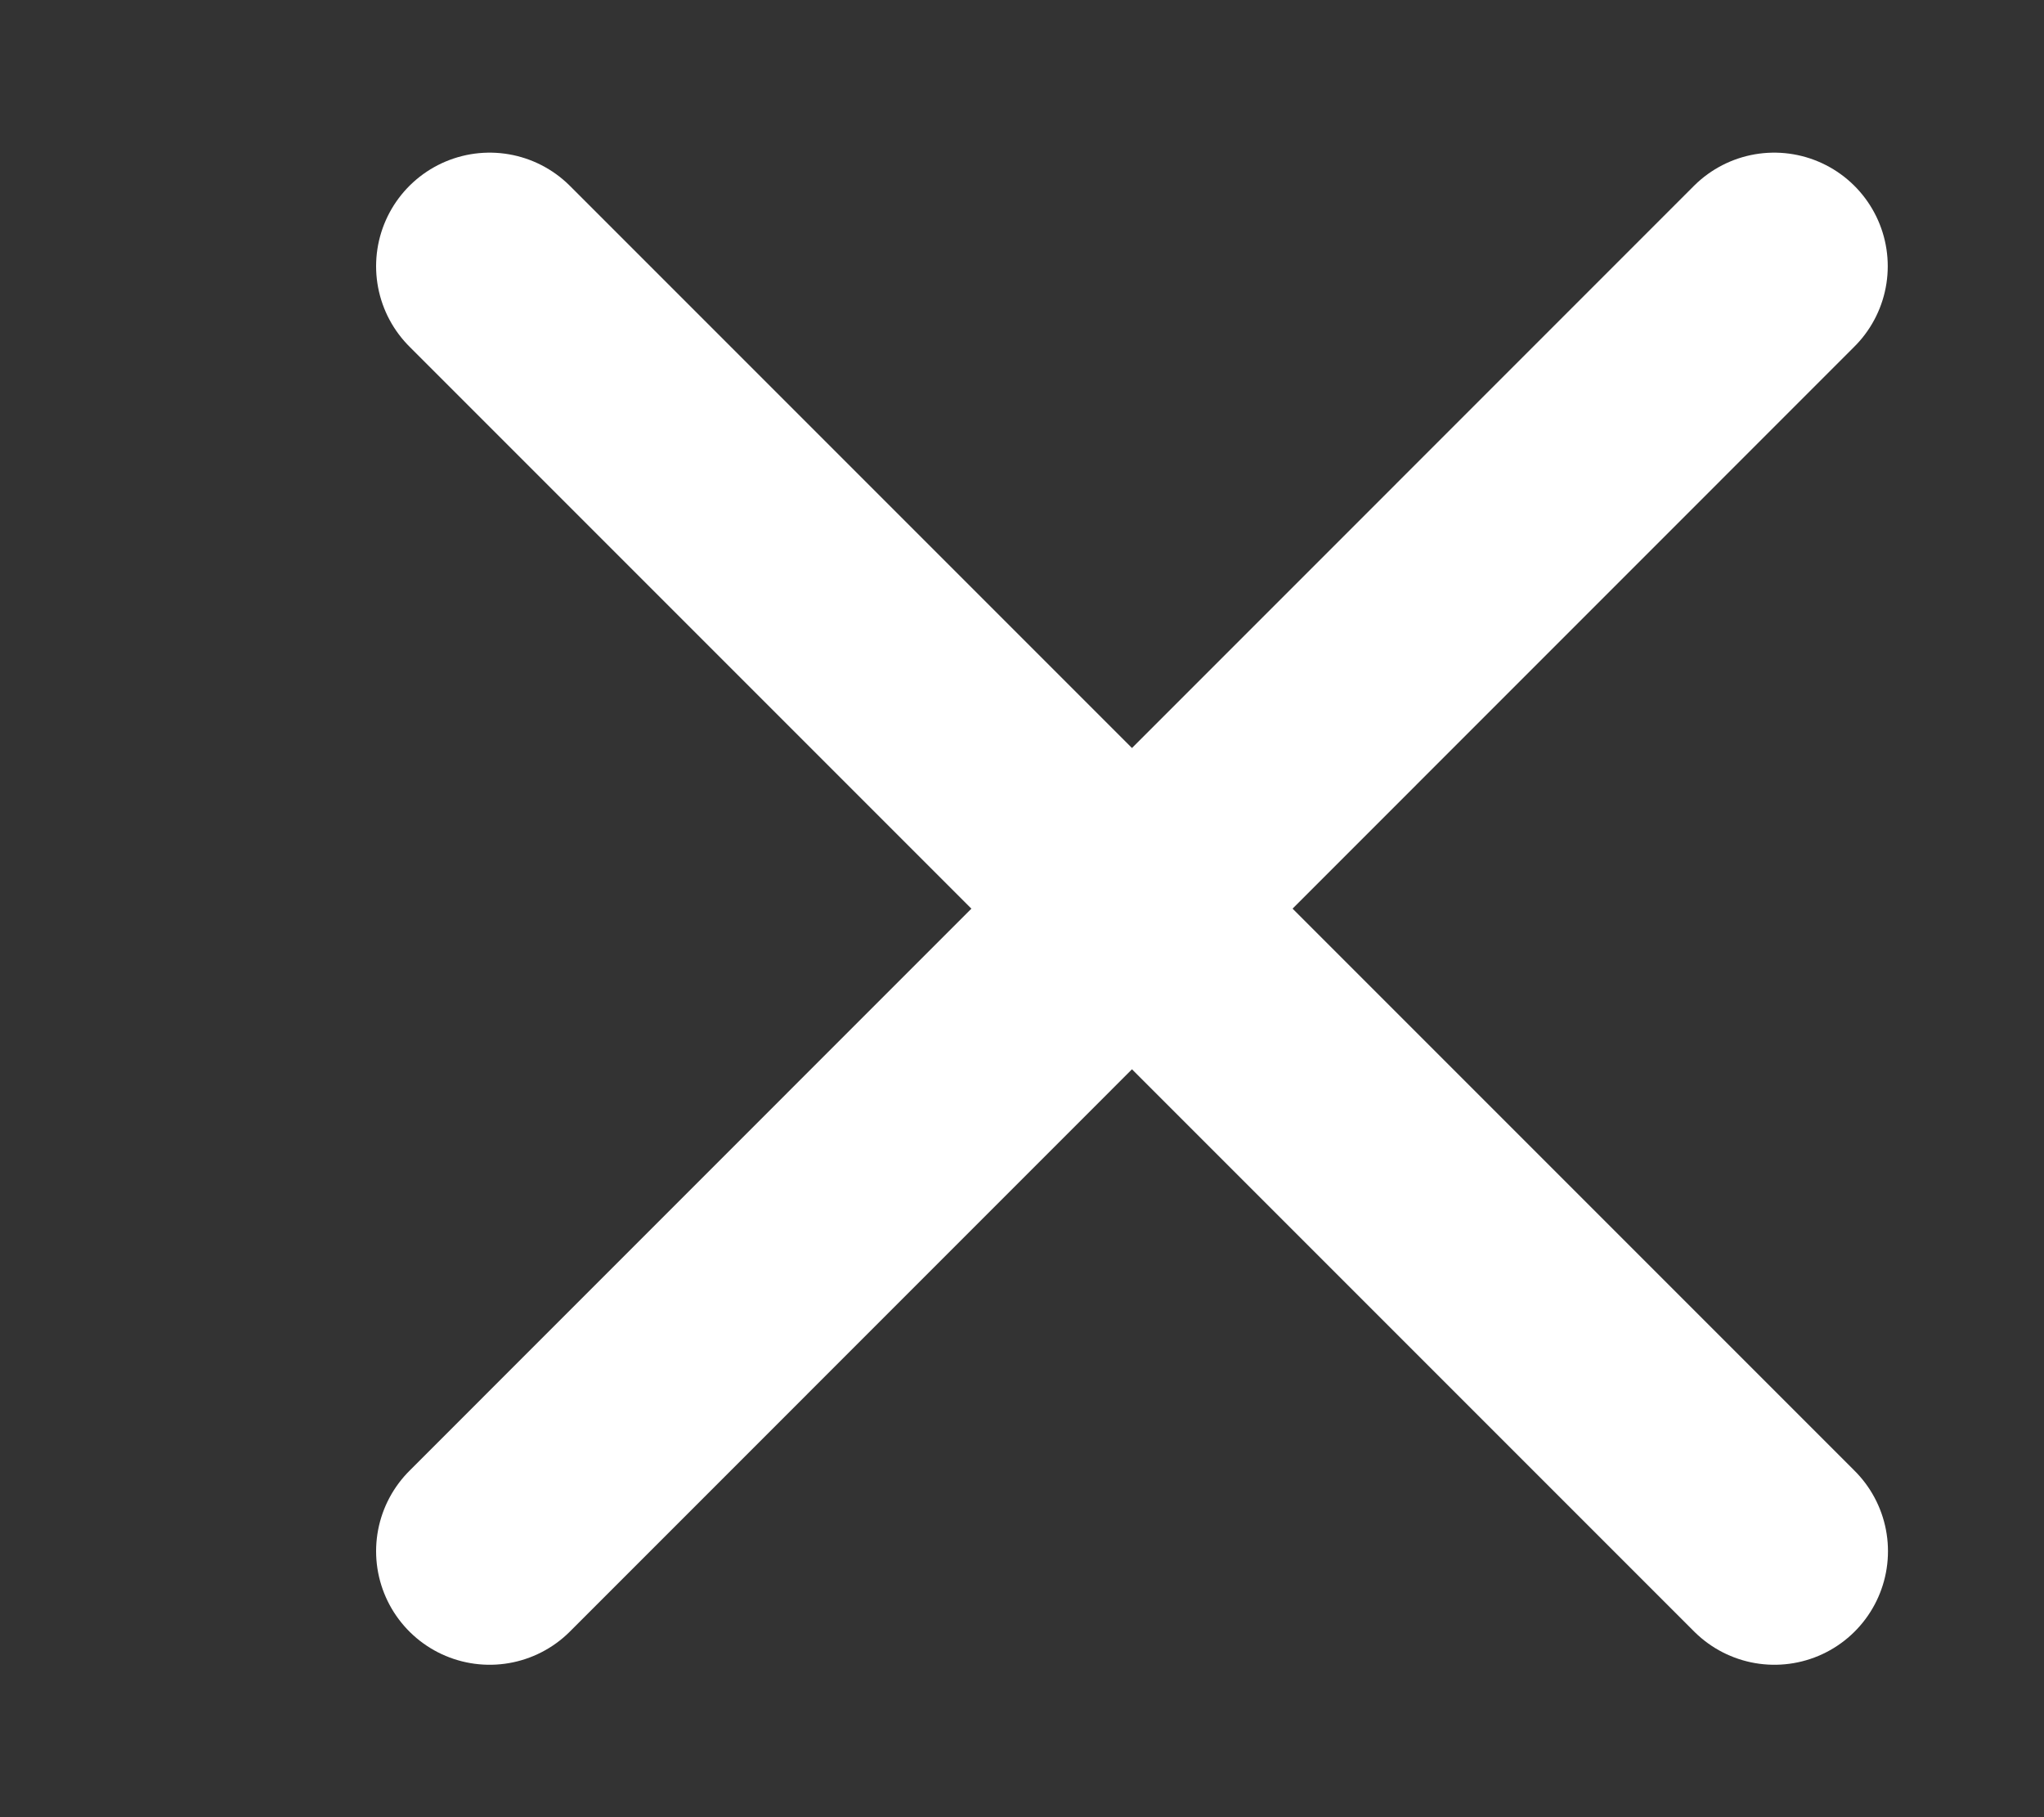 <svg width="9" height="8" viewBox="0 0 9 8" fill="none" xmlns="http://www.w3.org/2000/svg">
<rect x="0" y="0" width="9" height="8" fill="#333333" stroke="none"/>
<path d="M2.156 1.172L7.813 6.829" stroke="white" stroke-linecap="round"/>
<path d="M7.812 1.172L2.156 6.829" stroke="white" stroke-linecap="round"/>
</svg>
